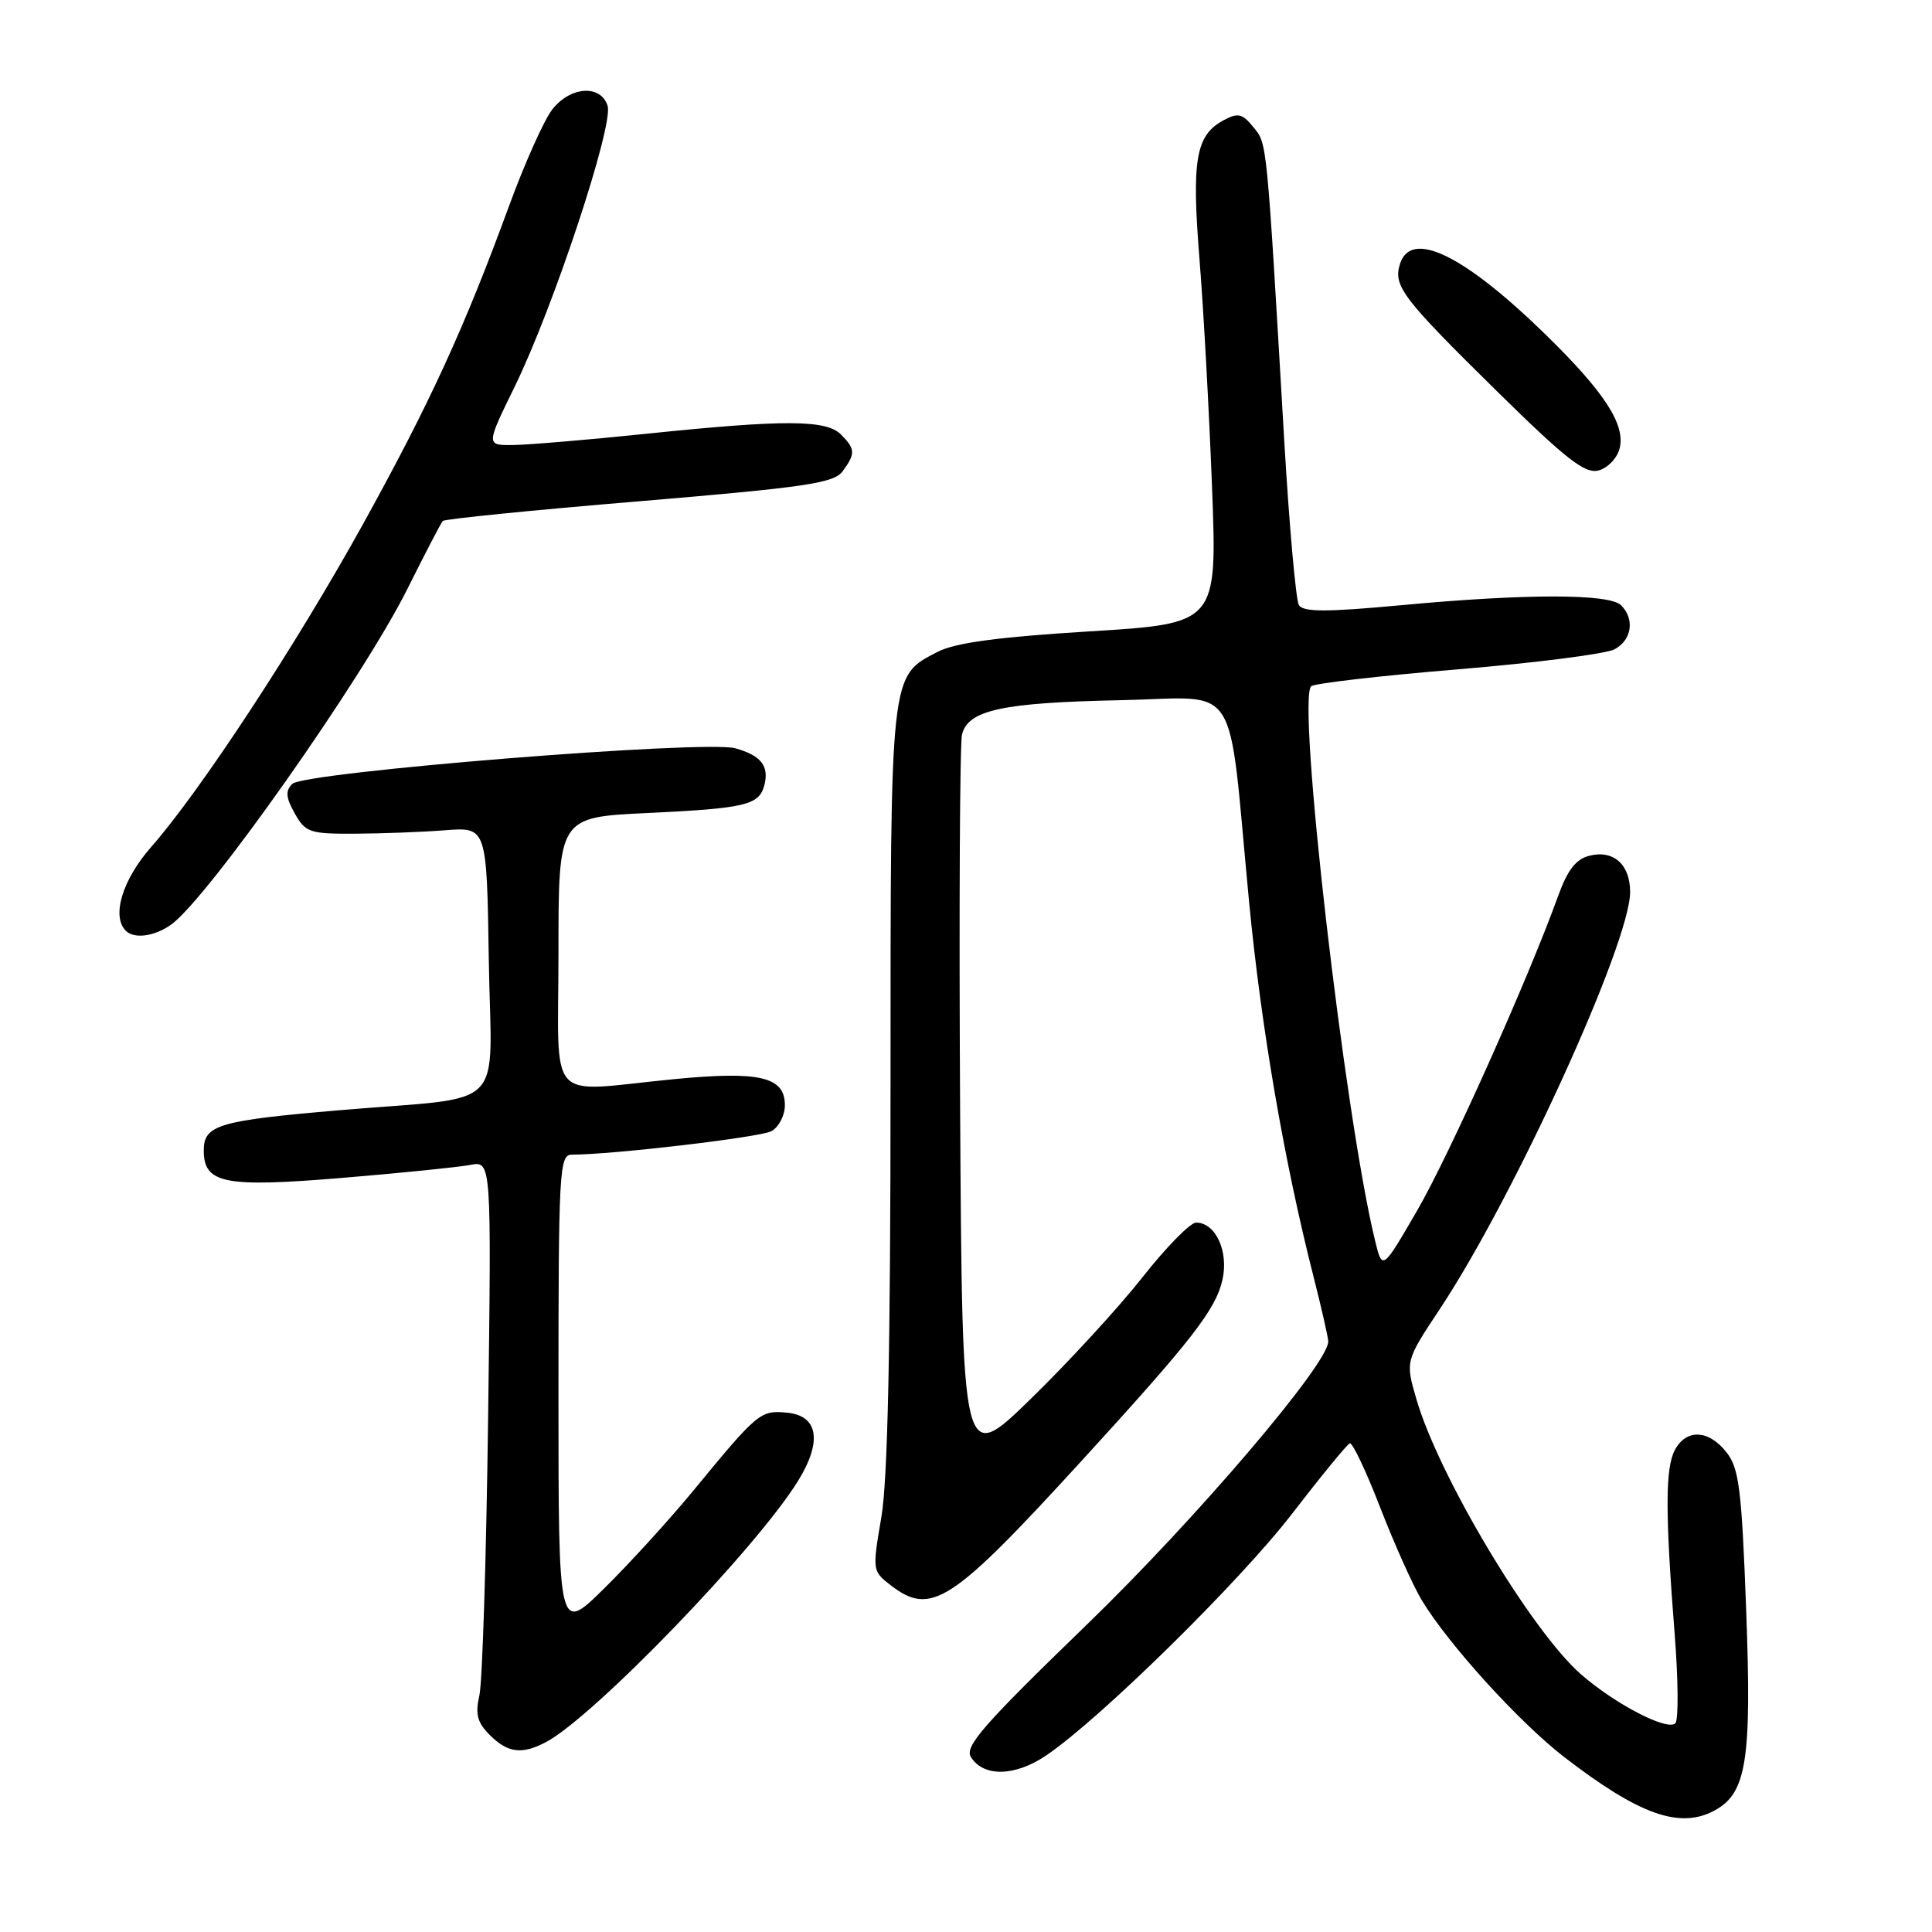 <?xml version="1.0" encoding="UTF-8" standalone="no"?>
<!DOCTYPE svg PUBLIC "-//W3C//DTD SVG 1.1//EN" "http://www.w3.org/Graphics/SVG/1.1/DTD/svg11.dtd" >
<svg xmlns="http://www.w3.org/2000/svg" xmlns:xlink="http://www.w3.org/1999/xlink" version="1.1" viewBox="0 0 256 256">
 <g >
 <path fill="currentColor"
d=" M 227.15 239.92 C 231.43 237.63 232.12 233.32 231.38 213.39 C 230.78 197.30 230.44 194.55 228.77 192.44 C 226.41 189.43 223.44 189.30 221.93 192.13 C 220.65 194.53 220.64 200.45 221.90 216.50 C 222.38 222.55 222.42 227.87 222.00 228.33 C 220.99 229.43 213.97 225.79 209.45 221.82 C 202.87 216.04 190.65 195.60 187.69 185.43 C 186.21 180.35 186.21 180.35 190.80 173.43 C 200.67 158.53 216.00 124.93 216.00 118.20 C 216.00 114.54 213.80 112.58 210.60 113.39 C 208.82 113.83 207.70 115.28 206.45 118.75 C 202.42 129.90 192.02 153.10 187.77 160.42 C 183.17 168.35 183.17 168.35 182.21 164.42 C 178.18 147.92 171.81 92.68 173.74 90.93 C 174.16 90.55 182.91 89.54 193.18 88.69 C 203.46 87.84 212.80 86.64 213.93 86.04 C 216.23 84.81 216.64 82.04 214.80 80.20 C 213.25 78.65 202.18 78.65 185.68 80.19 C 175.71 81.12 172.69 81.11 172.11 80.18 C 171.71 79.52 170.83 69.65 170.16 58.24 C 167.81 18.08 167.91 19.11 166.09 16.86 C 164.62 15.04 164.04 14.91 162.14 15.93 C 158.44 17.91 157.88 21.14 158.94 34.36 C 159.48 41.04 160.22 54.63 160.60 64.56 C 161.29 82.62 161.29 82.62 144.38 83.66 C 132.22 84.41 126.57 85.17 124.25 86.37 C 117.90 89.66 118.00 88.72 118.00 143.93 C 118.00 178.69 117.63 196.13 116.78 201.06 C 115.58 208.08 115.59 208.18 118.03 210.06 C 123.40 214.19 126.06 212.45 143.47 193.40 C 157.92 177.60 161.10 173.51 161.98 169.58 C 162.83 165.81 161.07 162.00 158.49 162.00 C 157.72 162.00 154.52 165.26 151.38 169.25 C 148.24 173.24 141.59 180.48 136.59 185.35 C 127.50 194.20 127.50 194.20 127.22 146.85 C 127.07 120.81 127.18 98.52 127.47 97.33 C 128.26 94.08 132.82 93.10 148.48 92.78 C 164.60 92.46 162.63 89.37 165.51 119.50 C 167.11 136.15 170.15 153.86 174.05 169.17 C 175.12 173.38 176.00 177.25 176.00 177.76 C 176.00 180.73 158.43 201.33 143.96 215.32 C 130.28 228.56 127.78 231.42 128.65 232.82 C 130.33 235.50 134.52 235.40 138.65 232.59 C 145.83 227.71 164.23 209.62 171.19 200.60 C 175.05 195.59 178.49 191.39 178.85 191.25 C 179.21 191.12 181.02 194.94 182.88 199.75 C 184.75 204.56 187.21 210.07 188.37 212.00 C 191.86 217.81 201.32 228.24 207.28 232.83 C 217.16 240.45 222.56 242.38 227.15 239.92 Z  M 72.32 230.85 C 78.64 227.53 100.30 205.09 105.77 196.19 C 108.97 190.98 108.42 187.59 104.31 187.19 C 100.74 186.85 100.45 187.09 91.81 197.59 C 88.68 201.39 83.39 207.19 80.06 210.47 C 74.00 216.44 74.00 216.44 74.00 184.72 C 74.00 155.18 74.12 153.00 75.75 153.00 C 81.23 152.99 100.69 150.70 102.21 149.89 C 103.19 149.36 104.00 147.81 104.00 146.44 C 104.00 142.67 100.66 141.89 89.25 143.00 C 72.12 144.67 74.00 146.74 74.00 126.15 C 74.00 108.29 74.00 108.29 85.75 107.73 C 98.80 107.11 100.59 106.69 101.28 104.04 C 101.94 101.50 100.84 100.10 97.43 99.15 C 93.37 98.03 40.30 102.30 38.73 103.87 C 37.80 104.80 37.87 105.67 39.06 107.79 C 40.48 110.31 41.05 110.50 47.04 110.47 C 50.59 110.45 55.98 110.25 59.00 110.01 C 64.50 109.59 64.50 109.59 64.77 127.25 C 65.09 147.70 67.60 145.18 45.00 147.11 C 28.95 148.48 27.00 149.06 27.00 152.44 C 27.00 156.84 29.72 157.38 45.41 156.07 C 53.16 155.43 60.76 154.65 62.31 154.36 C 65.12 153.81 65.12 153.81 64.68 187.66 C 64.44 206.27 63.92 222.92 63.52 224.65 C 62.95 227.14 63.24 228.24 64.90 229.90 C 67.27 232.27 69.15 232.52 72.32 230.85 Z  M 22.63 122.55 C 27.44 119.18 48.12 89.81 54.00 78.00 C 56.33 73.33 58.43 69.29 58.67 69.03 C 58.91 68.77 70.63 67.59 84.72 66.42 C 106.85 64.56 110.51 64.02 111.66 62.44 C 113.37 60.11 113.34 59.49 111.43 57.57 C 109.46 55.60 103.94 55.58 85.50 57.49 C 77.80 58.29 69.90 58.95 67.95 58.97 C 64.40 59.00 64.40 59.00 68.19 51.25 C 73.34 40.73 81.32 16.59 80.51 14.02 C 79.60 11.17 75.60 11.43 73.19 14.49 C 72.11 15.86 69.54 21.59 67.47 27.24 C 61.52 43.50 56.96 53.42 48.10 69.45 C 39.19 85.55 26.53 104.84 20.04 112.22 C 16.22 116.56 14.75 121.41 16.67 123.33 C 17.77 124.44 20.43 124.09 22.63 122.55 Z  M 214.61 59.41 C 215.40 56.26 212.60 51.95 204.81 44.34 C 193.98 33.77 186.97 30.36 185.51 34.96 C 184.58 37.88 185.79 39.47 198.22 51.71 C 207.53 60.87 210.01 62.81 211.81 62.34 C 213.03 62.02 214.29 60.70 214.61 59.41 Z "/>
</g>
</svg>